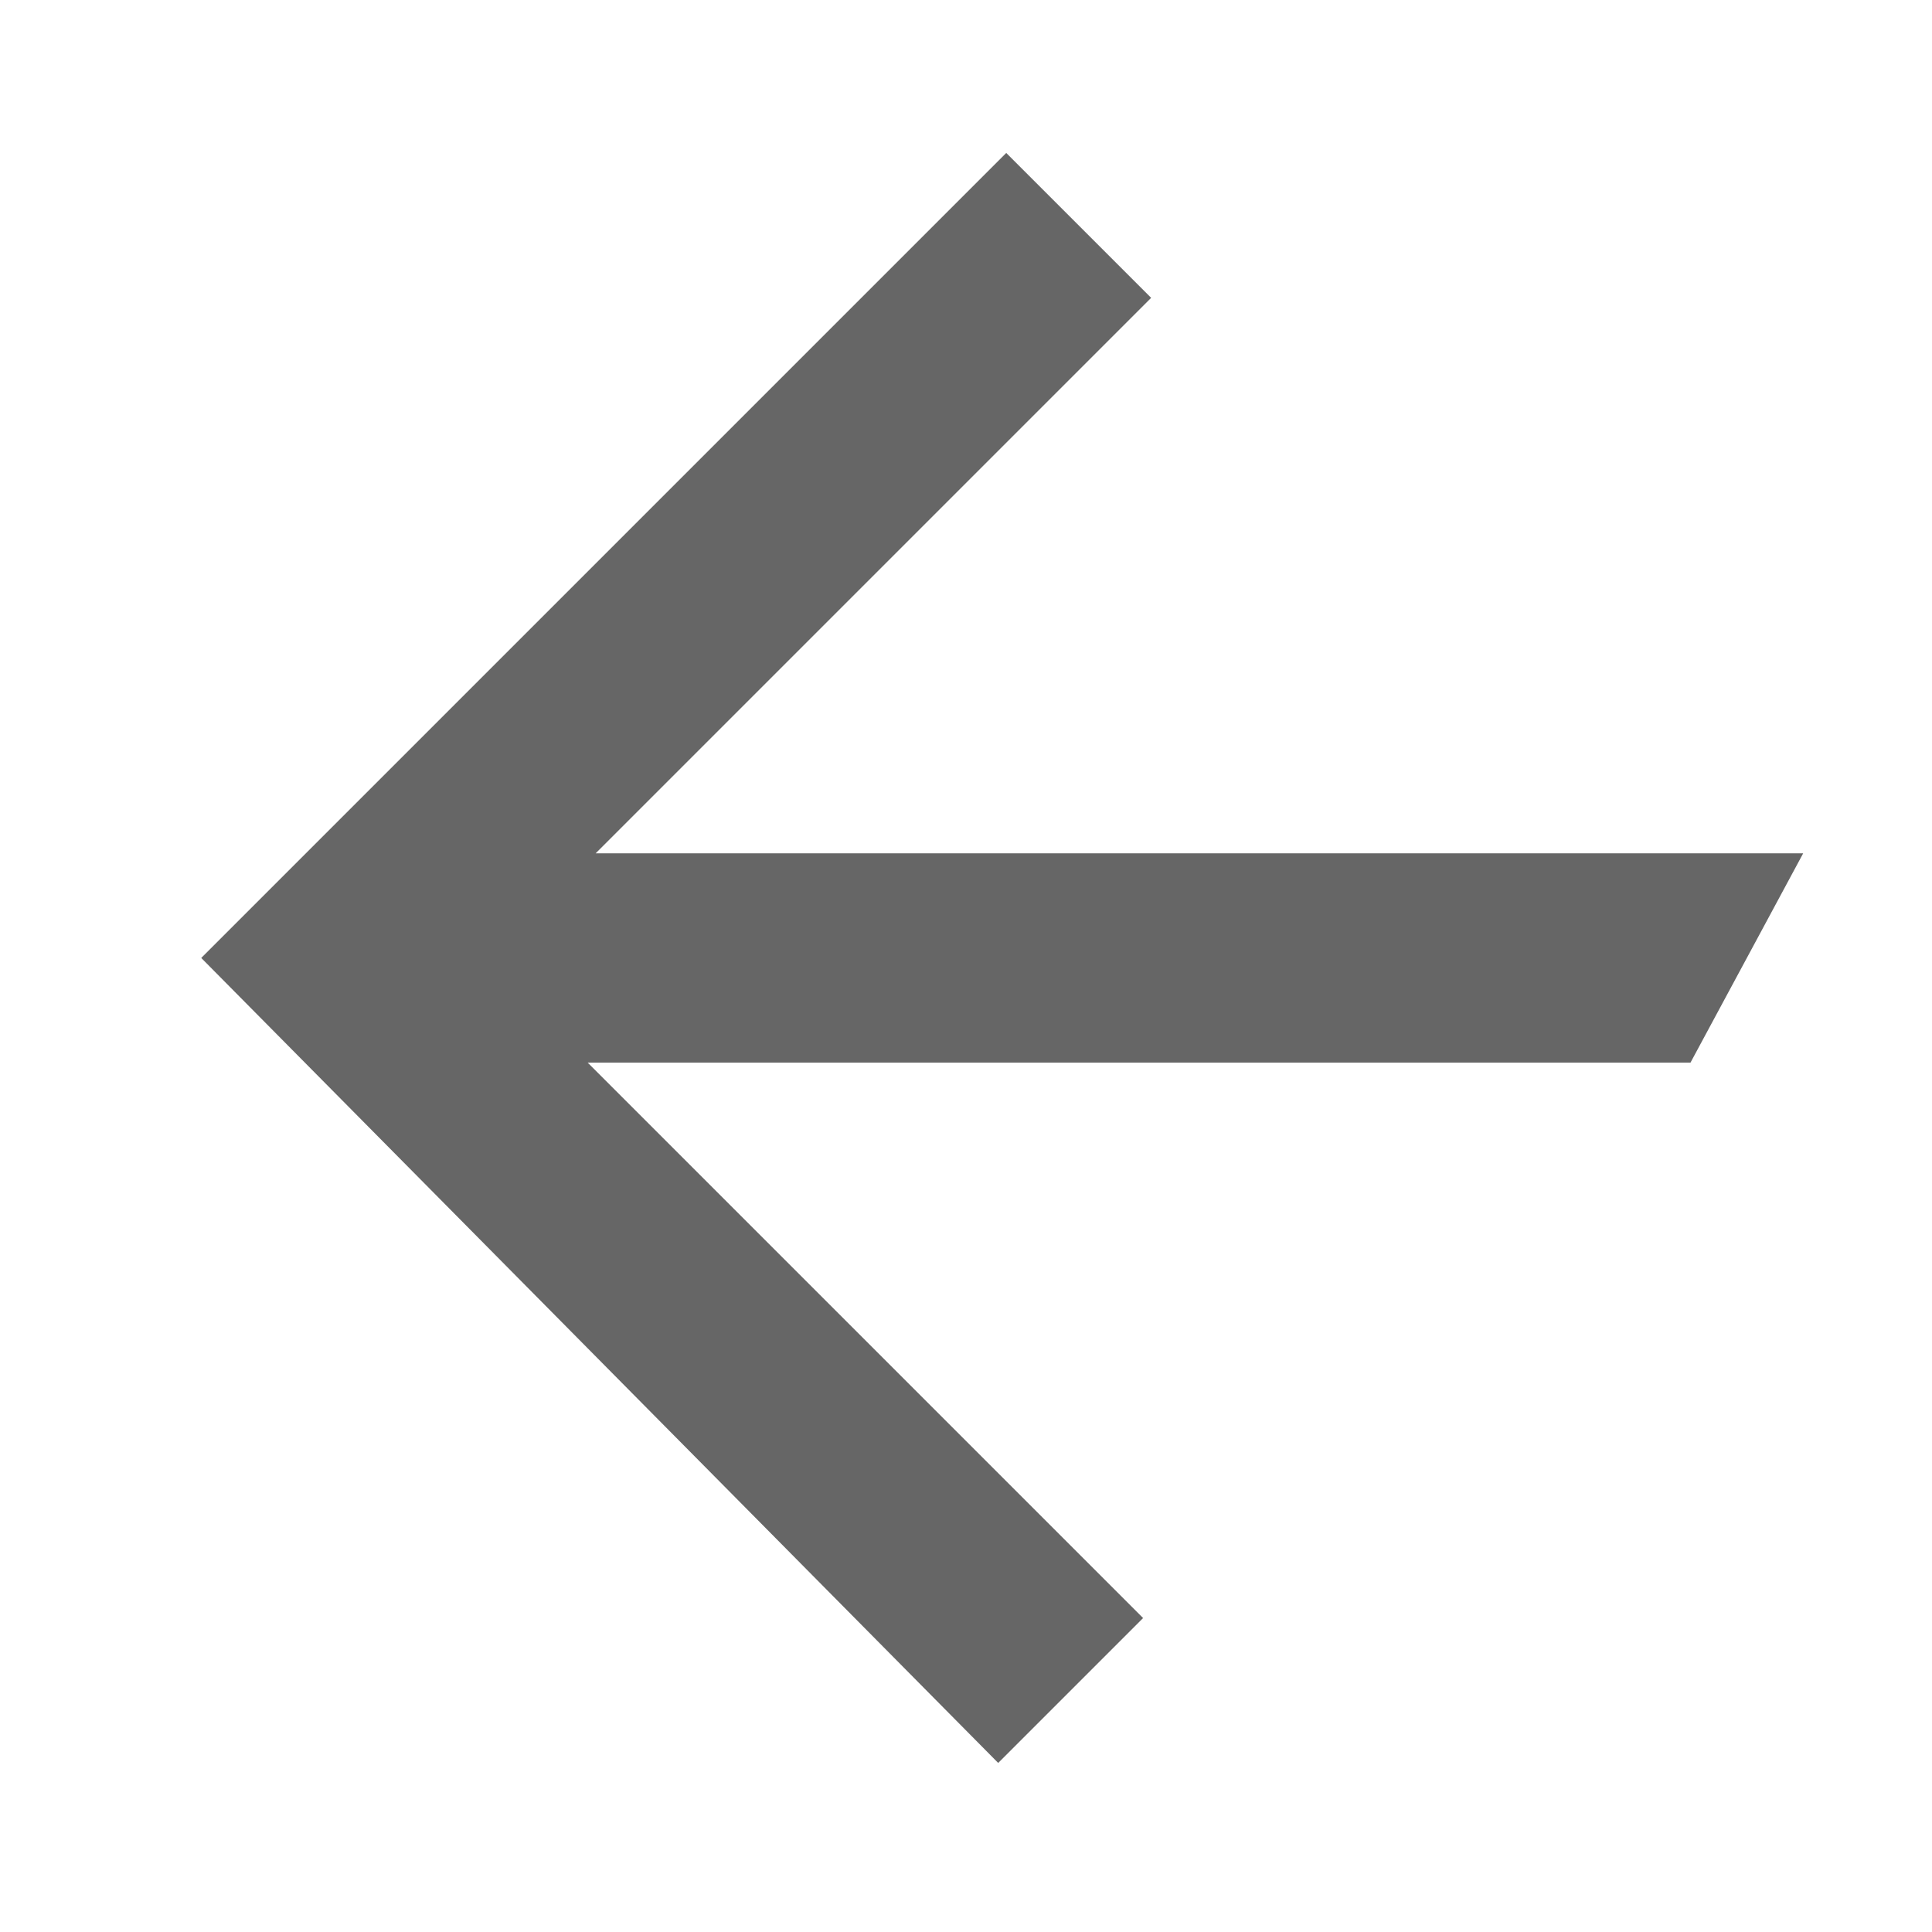 <?xml version="1.0" encoding="utf-8"?>
<!-- Generator: Adobe Illustrator 24.1.1, SVG Export Plug-In . SVG Version: 6.00 Build 0)  -->
<svg version="1.1" id="레이어_1" xmlns="http://www.w3.org/2000/svg" xmlns:xlink="http://www.w3.org/1999/xlink" x="0px"
	 y="0px" viewBox="0 0 24 24" enable-background="new 0 0 24 24" xml:space="preserve">
<g id="Backward_arrow_4_">
	<path id="패스_10_4_" fill="#666666" d="M12.4,21.9l1.8-1.8l-6.9-6.9H21l1.4-2.6H7.4l6.9-6.9l-1.8-1.8l-10,10L12.4,21.9z"/>
</g>
</svg>
